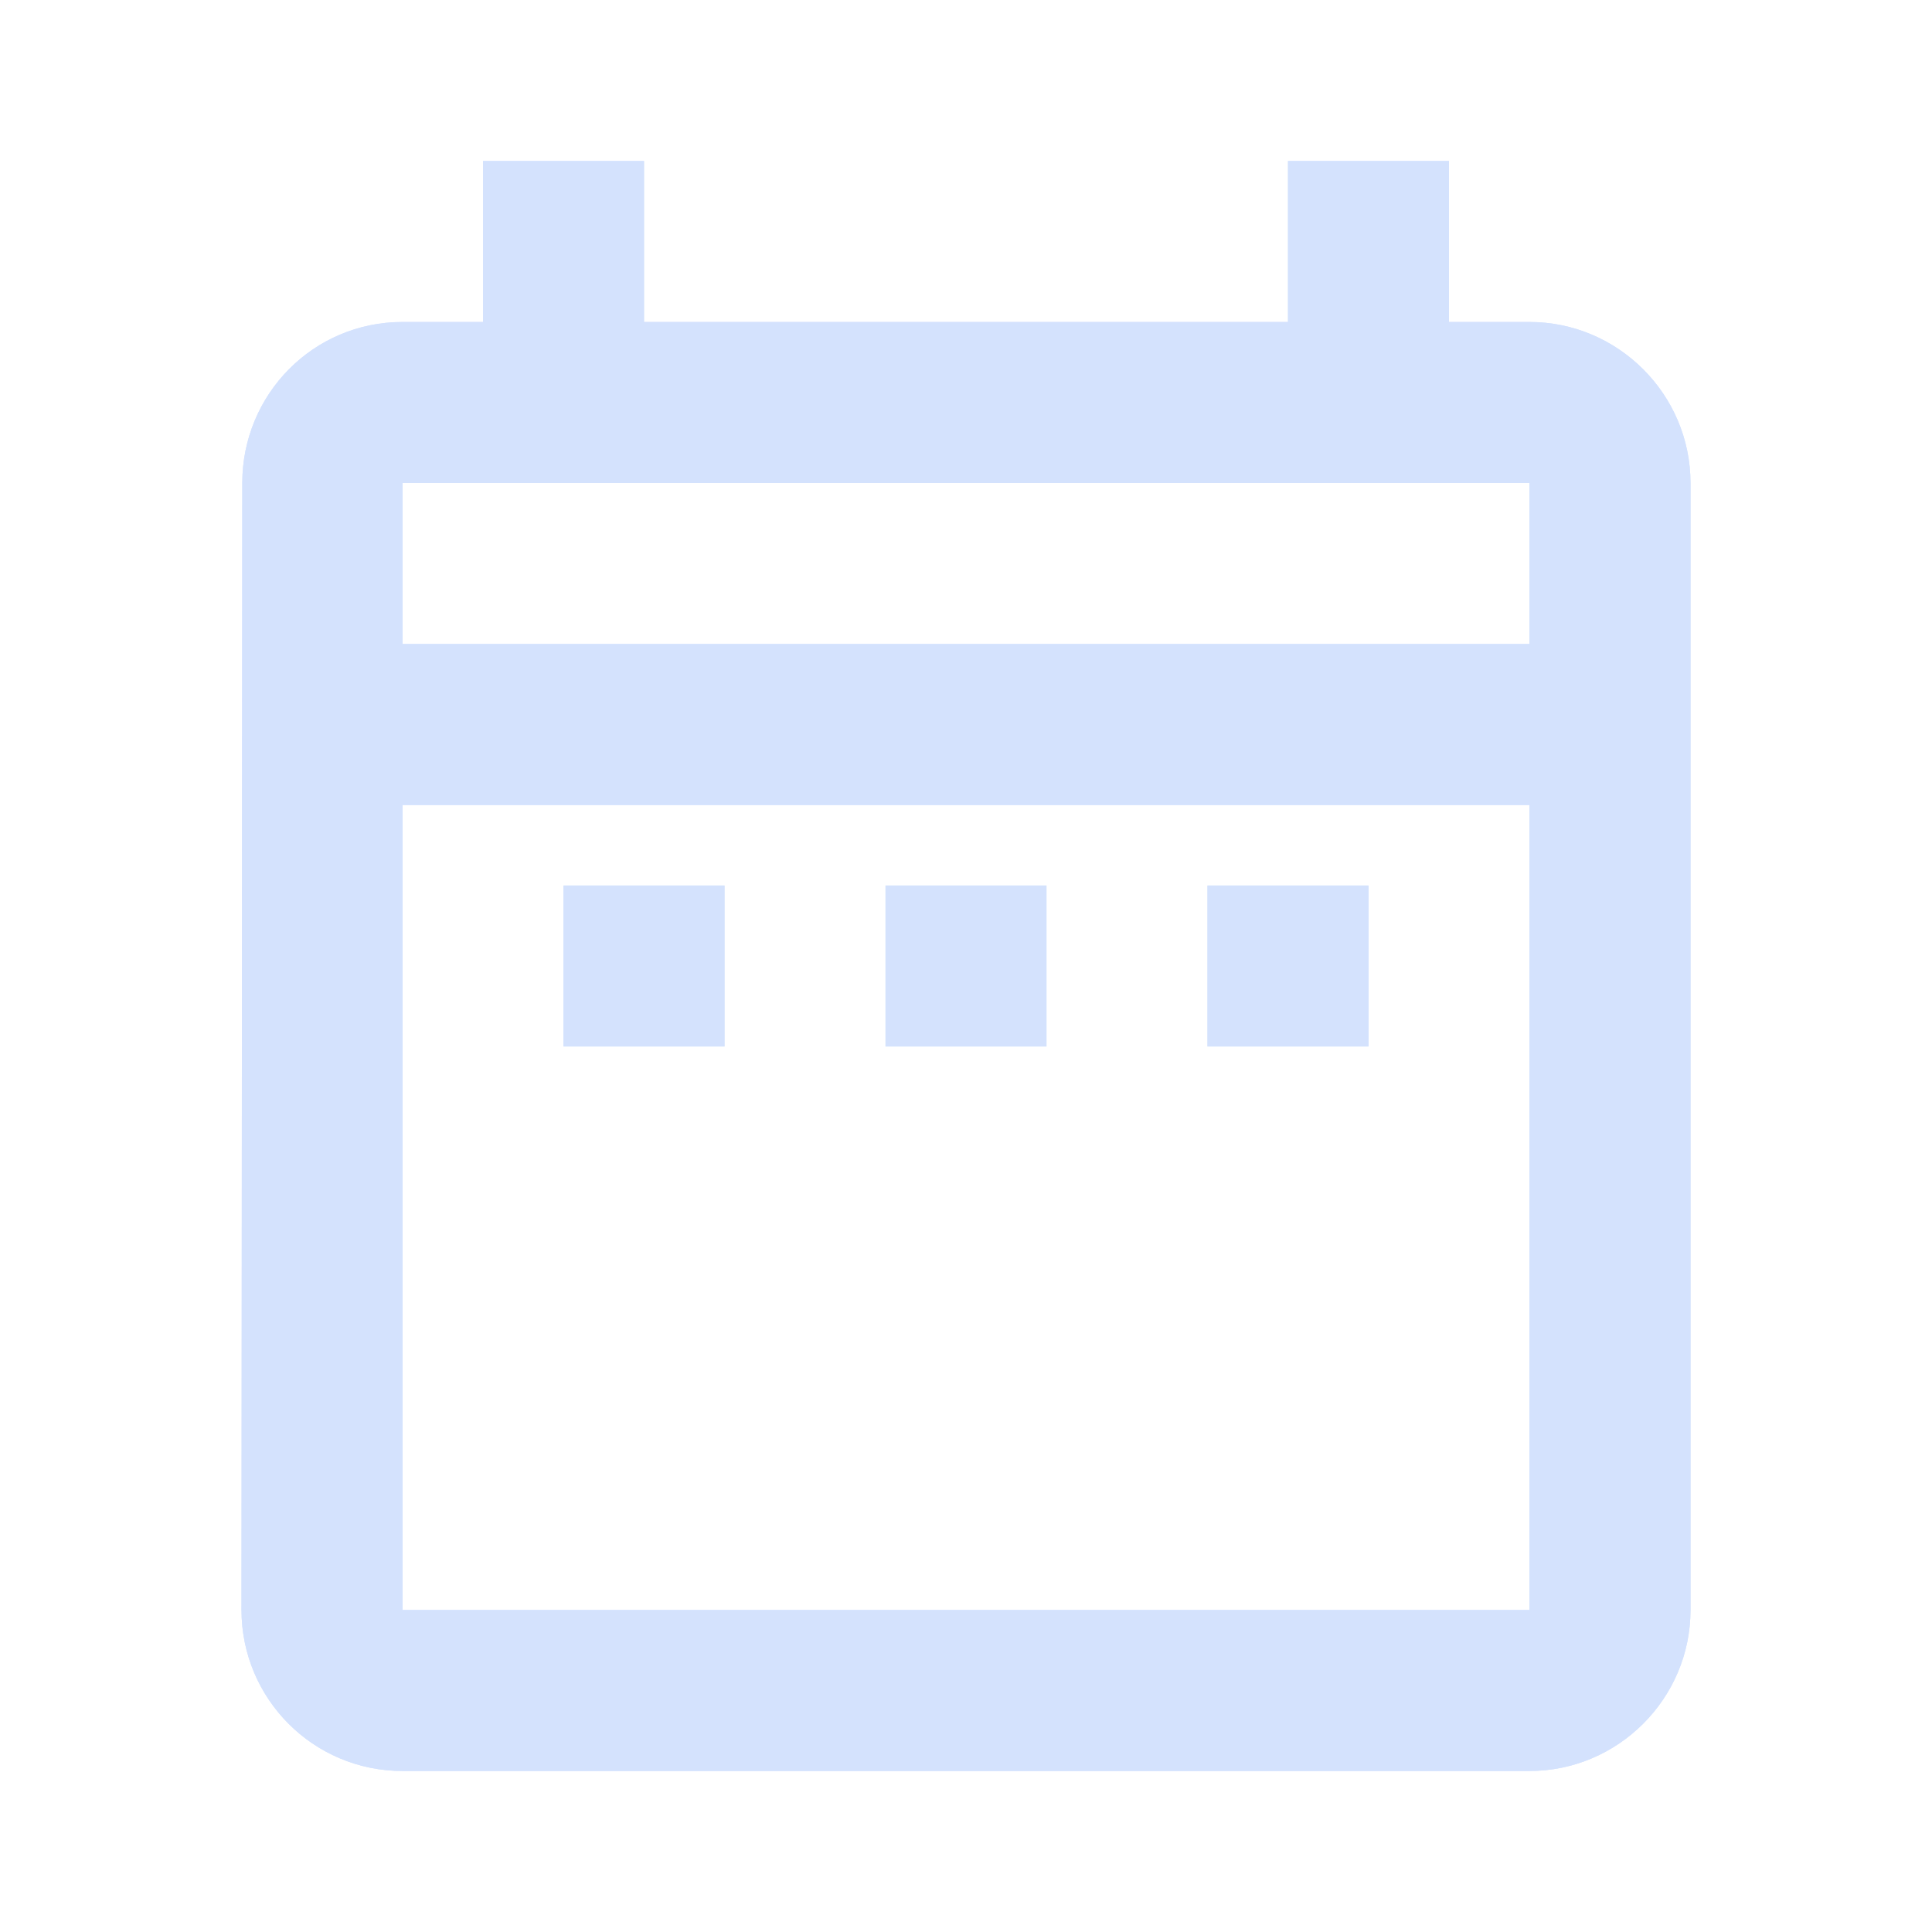 <svg width="44" height="44" viewBox="0 0 44 44" fill="none" xmlns="http://www.w3.org/2000/svg">
<path d="M12.833 20.167H16.5V23.833H12.833V20.167ZM38.5 11V36.667C38.5 38.683 36.85 40.333 34.833 40.333H9.167C7.132 40.333 5.5 38.683 5.5 36.667L5.518 11C5.518 8.983 7.132 7.333 9.167 7.333H11V3.667H14.667V7.333H29.333V3.667H33V7.333H34.833C36.85 7.333 38.5 8.983 38.5 11ZM9.167 14.667H34.833V11H9.167V14.667ZM34.833 36.667V18.333H9.167V36.667H34.833ZM27.5 23.833H31.167V20.167H27.5V23.833ZM20.167 23.833H23.833V20.167H20.167V23.833Z" fill="#D4E2FD"/>
<path d="M12.833 20.167H16.5V23.833H12.833V20.167ZM38.5 11V36.667C38.5 38.683 36.85 40.333 34.833 40.333H9.167C7.132 40.333 5.5 38.683 5.5 36.667L5.518 11C5.518 8.983 7.132 7.333 9.167 7.333H11V3.667H14.667V7.333H29.333V3.667H33V7.333H34.833C36.85 7.333 38.5 8.983 38.5 11ZM9.167 14.667H34.833V11H9.167V14.667ZM34.833 36.667V18.333H9.167V36.667H34.833ZM27.5 23.833H31.167V20.167H27.5V23.833ZM20.167 23.833H23.833V20.167H20.167V23.833Z" fill="#D4E2FD"/>
</svg>
